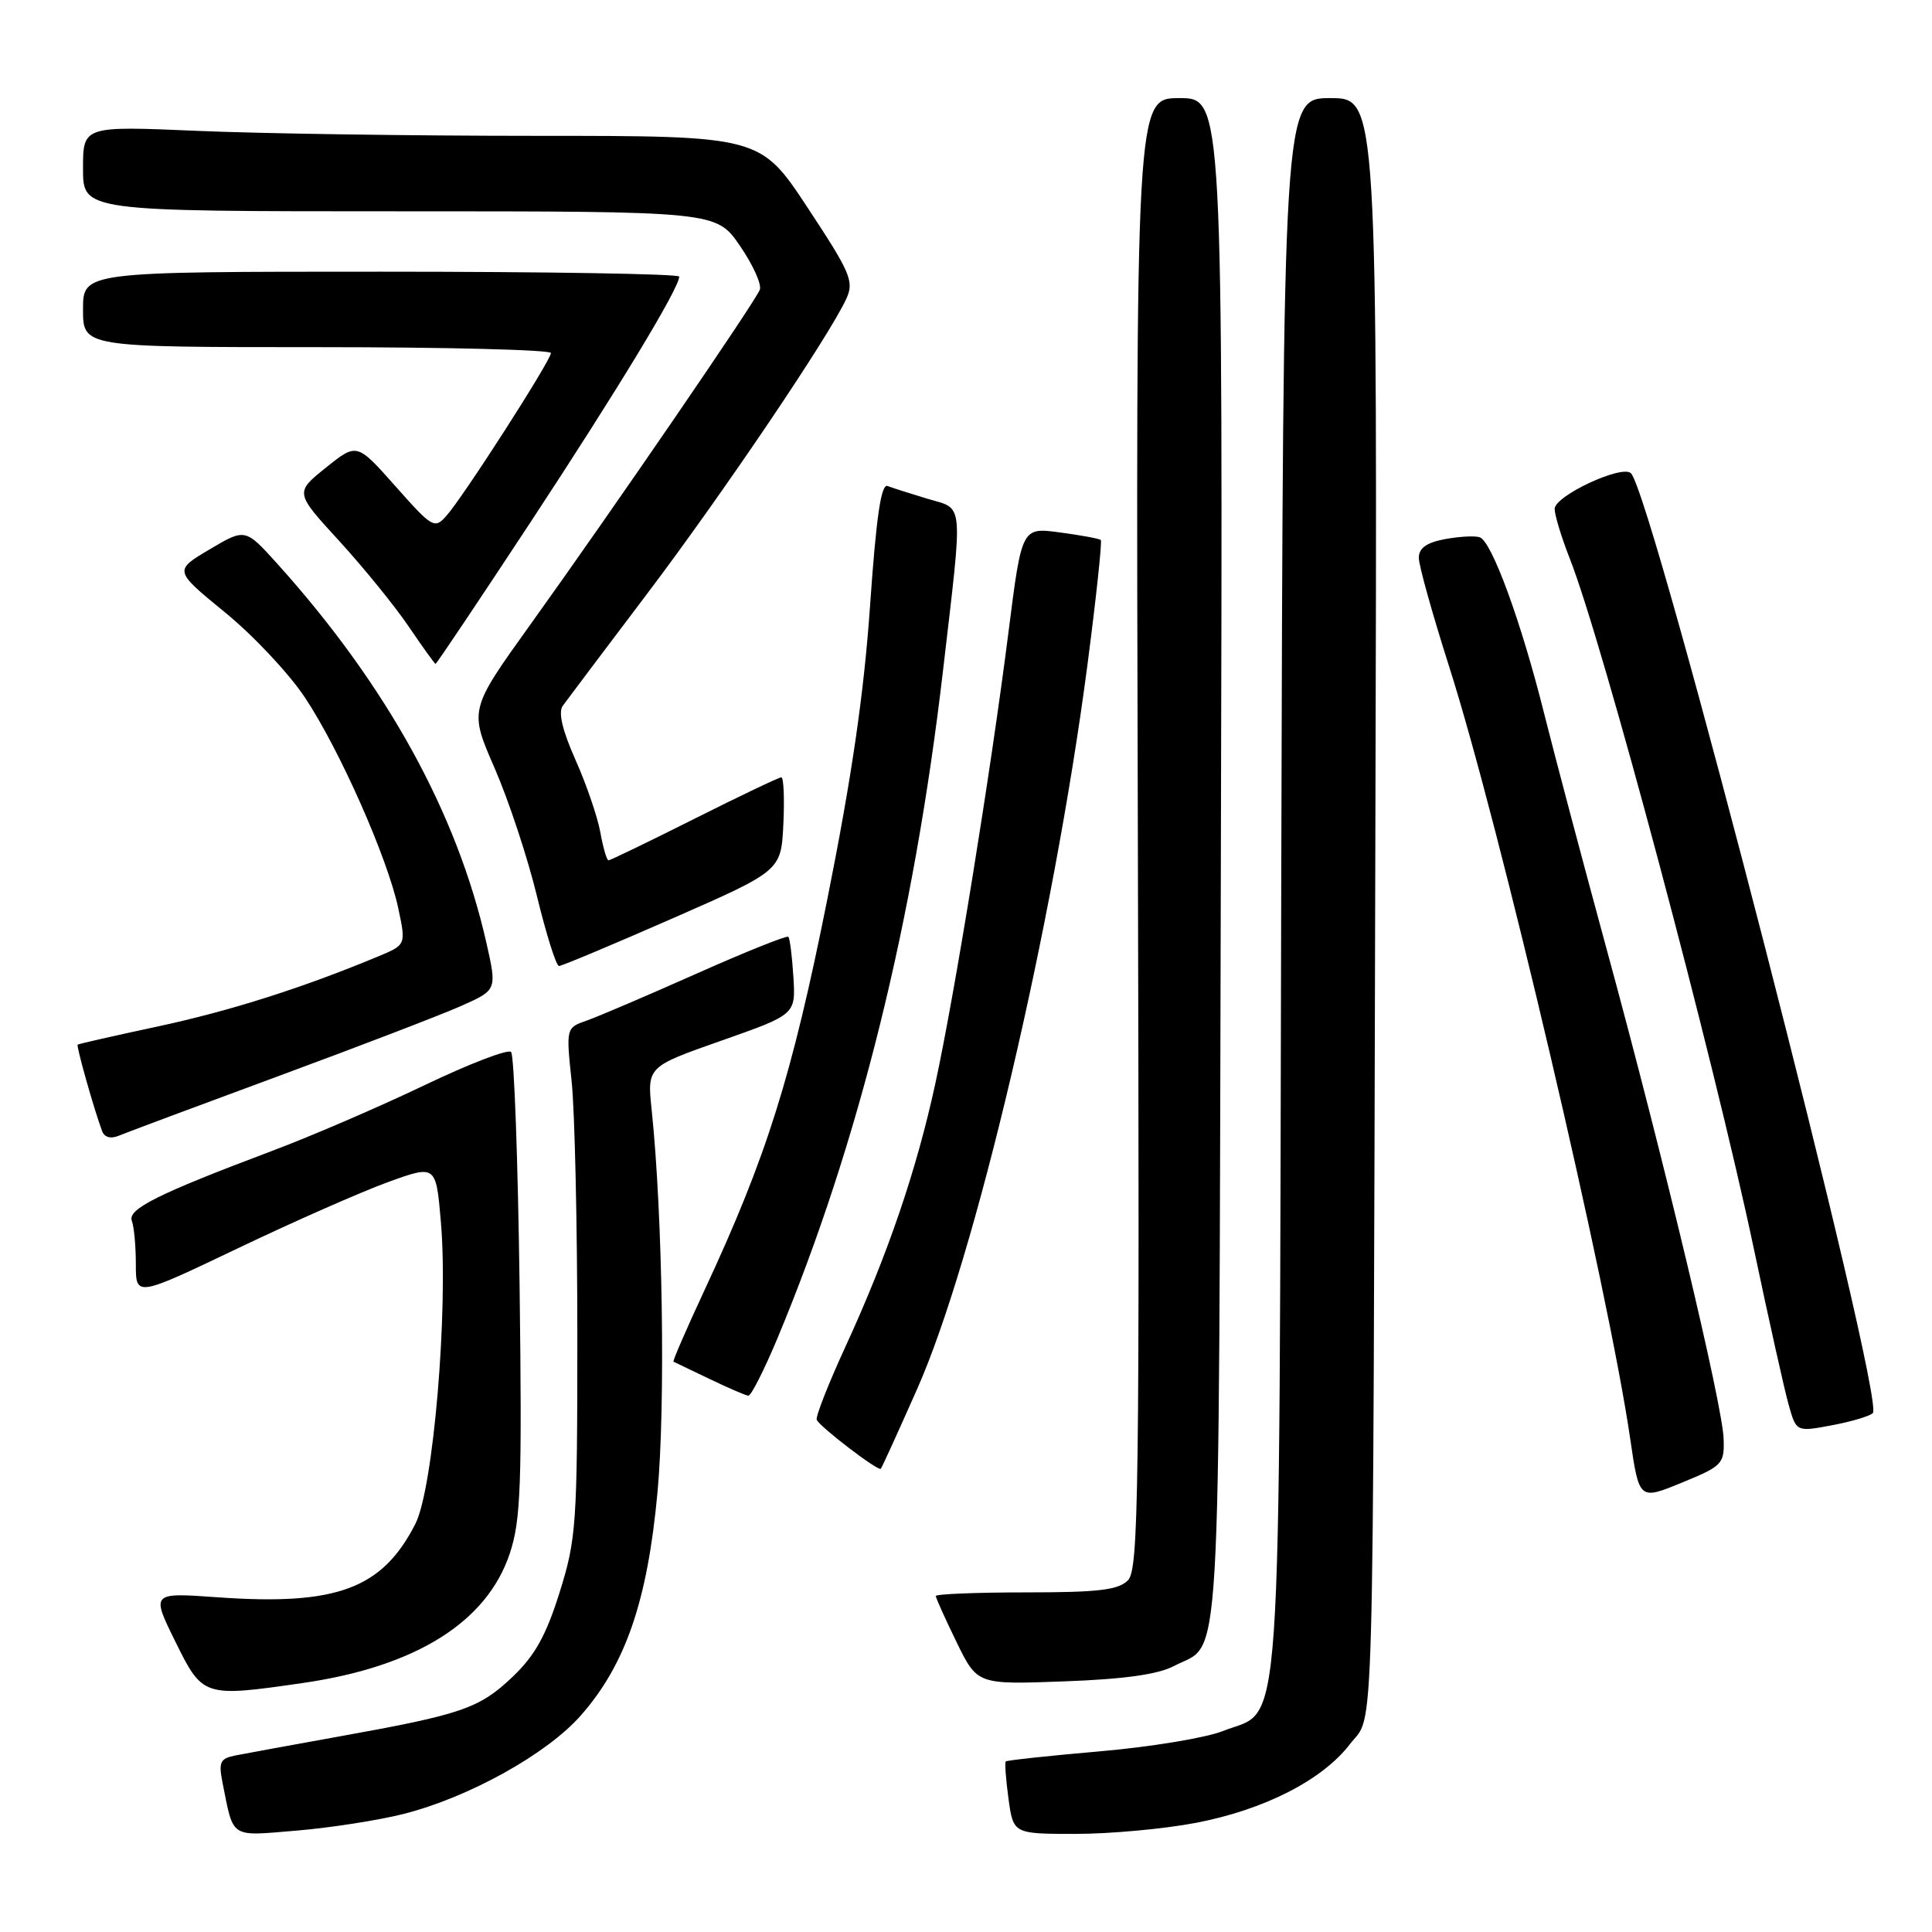 <?xml version="1.0" encoding="UTF-8" standalone="no"?>
<!DOCTYPE svg PUBLIC "-//W3C//DTD SVG 1.1//EN" "http://www.w3.org/Graphics/SVG/1.1/DTD/svg11.dtd" >
<svg xmlns="http://www.w3.org/2000/svg" xmlns:xlink="http://www.w3.org/1999/xlink" version="1.1" viewBox="0 0 256 256">
 <g >
 <path fill="currentColor"
d=" M 53.50 240.35 C 62.13 238.16 72.46 232.42 76.95 227.32 C 82.89 220.58 85.79 212.14 87.12 197.76 C 88.19 186.20 87.81 161.03 86.35 147.08 C 85.75 141.35 85.75 141.35 95.59 137.89 C 105.43 134.43 105.43 134.43 105.13 129.47 C 104.96 126.73 104.66 124.33 104.46 124.13 C 104.26 123.93 98.79 126.12 92.30 129.01 C 85.81 131.90 79.26 134.70 77.75 135.23 C 75.00 136.19 75.00 136.19 75.75 143.35 C 76.16 147.28 76.50 162.43 76.50 177.00 C 76.50 202.03 76.37 203.91 74.15 211.00 C 72.35 216.73 70.88 219.37 67.91 222.20 C 63.52 226.37 61.21 227.17 45.00 230.08 C 38.67 231.22 32.46 232.36 31.18 232.61 C 29.15 233.02 28.94 233.48 29.50 236.29 C 30.99 243.70 30.37 243.31 39.36 242.56 C 43.83 242.18 50.20 241.19 53.50 240.35 Z  M 158.45 241.54 C 167.51 239.81 175.24 235.86 178.87 231.11 C 182.15 226.81 181.90 235.56 182.24 111.25 C 182.52 13.00 182.52 13.00 176.28 13.00 C 170.04 13.00 170.04 13.00 169.77 117.25 C 169.47 234.47 170.04 226.17 162.02 229.38 C 159.78 230.27 152.46 231.48 145.75 232.06 C 139.04 232.64 133.42 233.25 133.27 233.40 C 133.12 233.55 133.28 235.77 133.63 238.34 C 134.27 243.00 134.27 243.00 142.55 243.00 C 147.10 243.00 154.26 242.34 158.45 241.54 Z  M 40.17 223.00 C 55.12 220.83 64.53 214.93 67.55 205.84 C 69.01 201.45 69.18 196.84 68.85 170.46 C 68.63 153.78 68.13 139.80 67.72 139.39 C 67.32 138.98 62.15 140.97 56.24 143.80 C 50.33 146.63 41.23 150.56 36.00 152.52 C 20.91 158.20 16.87 160.22 17.47 161.77 C 17.76 162.54 18.00 165.12 18.00 167.51 C 18.00 171.86 18.00 171.86 31.49 165.42 C 38.91 161.87 47.86 157.93 51.37 156.65 C 57.77 154.33 57.77 154.33 58.42 161.92 C 59.42 173.60 57.42 197.26 55.04 201.92 C 50.65 210.53 44.62 212.77 28.85 211.65 C 20.03 211.02 20.03 211.02 23.23 217.51 C 26.86 224.87 26.96 224.91 40.17 223.00 Z  M 155.57 220.75 C 161.93 217.41 161.47 225.18 161.77 114.35 C 162.04 13.00 162.04 13.00 156.27 13.00 C 150.50 13.00 150.50 13.00 150.77 110.41 C 151.01 198.36 150.88 207.97 149.45 209.41 C 148.17 210.69 145.50 211.00 135.93 211.00 C 129.37 211.00 124.00 211.22 124.00 211.48 C 124.00 211.74 125.24 214.49 126.75 217.59 C 129.50 223.22 129.50 223.22 141.00 222.79 C 148.96 222.50 153.45 221.87 155.57 220.75 Z  M 228.39 190.66 C 228.26 186.21 220.48 153.63 212.95 126.00 C 209.73 114.17 205.97 99.99 204.59 94.48 C 201.56 82.36 197.66 71.72 196.07 71.19 C 195.42 70.97 193.34 71.09 191.45 71.44 C 189.01 71.90 188.00 72.63 188.00 73.92 C 188.00 74.92 189.81 81.39 192.01 88.30 C 198.65 109.06 213.13 170.80 216.01 190.64 C 217.20 198.78 217.20 198.78 222.85 196.46 C 228.24 194.25 228.50 193.98 228.39 190.66 Z  M 121.54 184.02 C 129.18 166.78 139.56 122.67 144.08 88.19 C 145.25 79.22 146.05 71.73 145.86 71.55 C 145.66 71.37 143.22 70.92 140.44 70.55 C 135.39 69.87 135.39 69.87 133.64 83.68 C 131.27 102.35 126.54 131.55 123.94 143.56 C 121.43 155.12 117.62 166.28 112.00 178.50 C 109.77 183.35 108.07 187.68 108.22 188.12 C 108.53 188.99 116.35 194.98 116.71 194.62 C 116.84 194.50 119.01 189.73 121.54 184.02 Z  M 248.16 187.24 C 249.86 185.54 219.00 65.64 216.11 62.71 C 214.94 61.53 206.00 65.70 206.00 67.43 C 206.00 68.25 206.90 71.20 207.99 73.98 C 212.38 85.10 227.05 140.12 232.40 165.50 C 234.37 174.85 236.44 184.13 237.00 186.12 C 238.02 189.74 238.02 189.74 242.72 188.86 C 245.30 188.38 247.75 187.65 248.16 187.24 Z  M 103.05 177.25 C 113.79 151.49 121.09 122.07 124.95 88.89 C 127.63 65.87 127.78 67.55 122.90 66.09 C 120.64 65.41 118.26 64.65 117.61 64.40 C 116.75 64.07 116.11 68.45 115.29 80.22 C 114.48 91.89 112.87 102.93 109.62 119.18 C 104.92 142.67 101.60 153.24 93.37 170.91 C 90.96 176.09 89.10 180.37 89.24 180.43 C 89.38 180.49 91.53 181.52 94.00 182.71 C 96.47 183.90 98.80 184.90 99.16 184.94 C 99.52 184.97 101.27 181.51 103.05 177.25 Z  M 37.00 142.55 C 47.73 138.59 58.61 134.41 61.18 133.26 C 65.86 131.17 65.86 131.17 64.43 124.84 C 60.53 107.67 51.22 90.78 36.78 74.74 C 32.50 69.99 32.50 69.99 27.77 72.80 C 23.04 75.60 23.04 75.60 29.81 81.14 C 33.54 84.18 38.31 89.26 40.41 92.43 C 45.01 99.36 51.35 113.67 52.77 120.34 C 53.80 125.19 53.80 125.19 50.16 126.71 C 40.22 130.86 30.51 133.95 21.00 135.99 C 15.22 137.23 10.40 138.32 10.29 138.42 C 10.08 138.58 12.45 146.98 13.52 149.85 C 13.83 150.71 14.66 150.94 15.76 150.48 C 16.72 150.08 26.27 146.51 37.00 142.55 Z  M 89.12 121.69 C 103.50 115.38 103.50 115.38 103.80 109.19 C 103.96 105.79 103.84 103.00 103.53 103.00 C 103.22 103.00 98.03 105.47 92.00 108.50 C 85.97 111.53 80.85 114.00 80.63 114.00 C 80.40 114.00 79.91 112.31 79.54 110.25 C 79.16 108.19 77.68 103.87 76.24 100.65 C 74.51 96.76 73.95 94.37 74.57 93.52 C 75.08 92.81 80.09 86.16 85.70 78.74 C 95.78 65.41 109.91 44.48 112.15 39.57 C 113.19 37.29 112.71 36.15 107.02 27.53 C 100.74 18.00 100.74 18.00 71.03 18.00 C 54.69 18.00 34.50 17.70 26.16 17.34 C 11.00 16.69 11.00 16.69 11.00 22.34 C 11.00 28.00 11.00 28.00 52.95 28.00 C 94.90 28.00 94.90 28.00 98.04 32.56 C 99.76 35.06 100.95 37.69 100.68 38.39 C 100.07 39.99 81.13 67.63 70.26 82.78 C 62.17 94.06 62.17 94.06 65.54 101.78 C 67.39 106.03 69.92 113.66 71.15 118.75 C 72.39 123.84 73.70 128.00 74.07 128.00 C 74.44 128.00 81.21 125.16 89.12 121.69 Z  M 70.36 69.10 C 81.95 51.47 90.00 38.18 90.00 36.65 C 90.00 36.29 72.22 36.00 50.50 36.00 C 11.00 36.00 11.00 36.00 11.00 41.00 C 11.00 46.00 11.00 46.00 42.00 46.00 C 59.05 46.00 73.00 46.35 73.00 46.78 C 73.00 47.75 61.40 65.83 59.15 68.35 C 57.58 70.12 57.29 69.95 52.40 64.43 C 47.29 58.67 47.29 58.67 43.18 61.97 C 39.07 65.27 39.07 65.27 44.94 71.67 C 48.16 75.19 52.31 80.30 54.15 83.01 C 55.99 85.73 57.60 87.96 57.71 87.97 C 57.83 87.99 63.52 79.49 70.36 69.10 Z "/>
</g>
</svg>